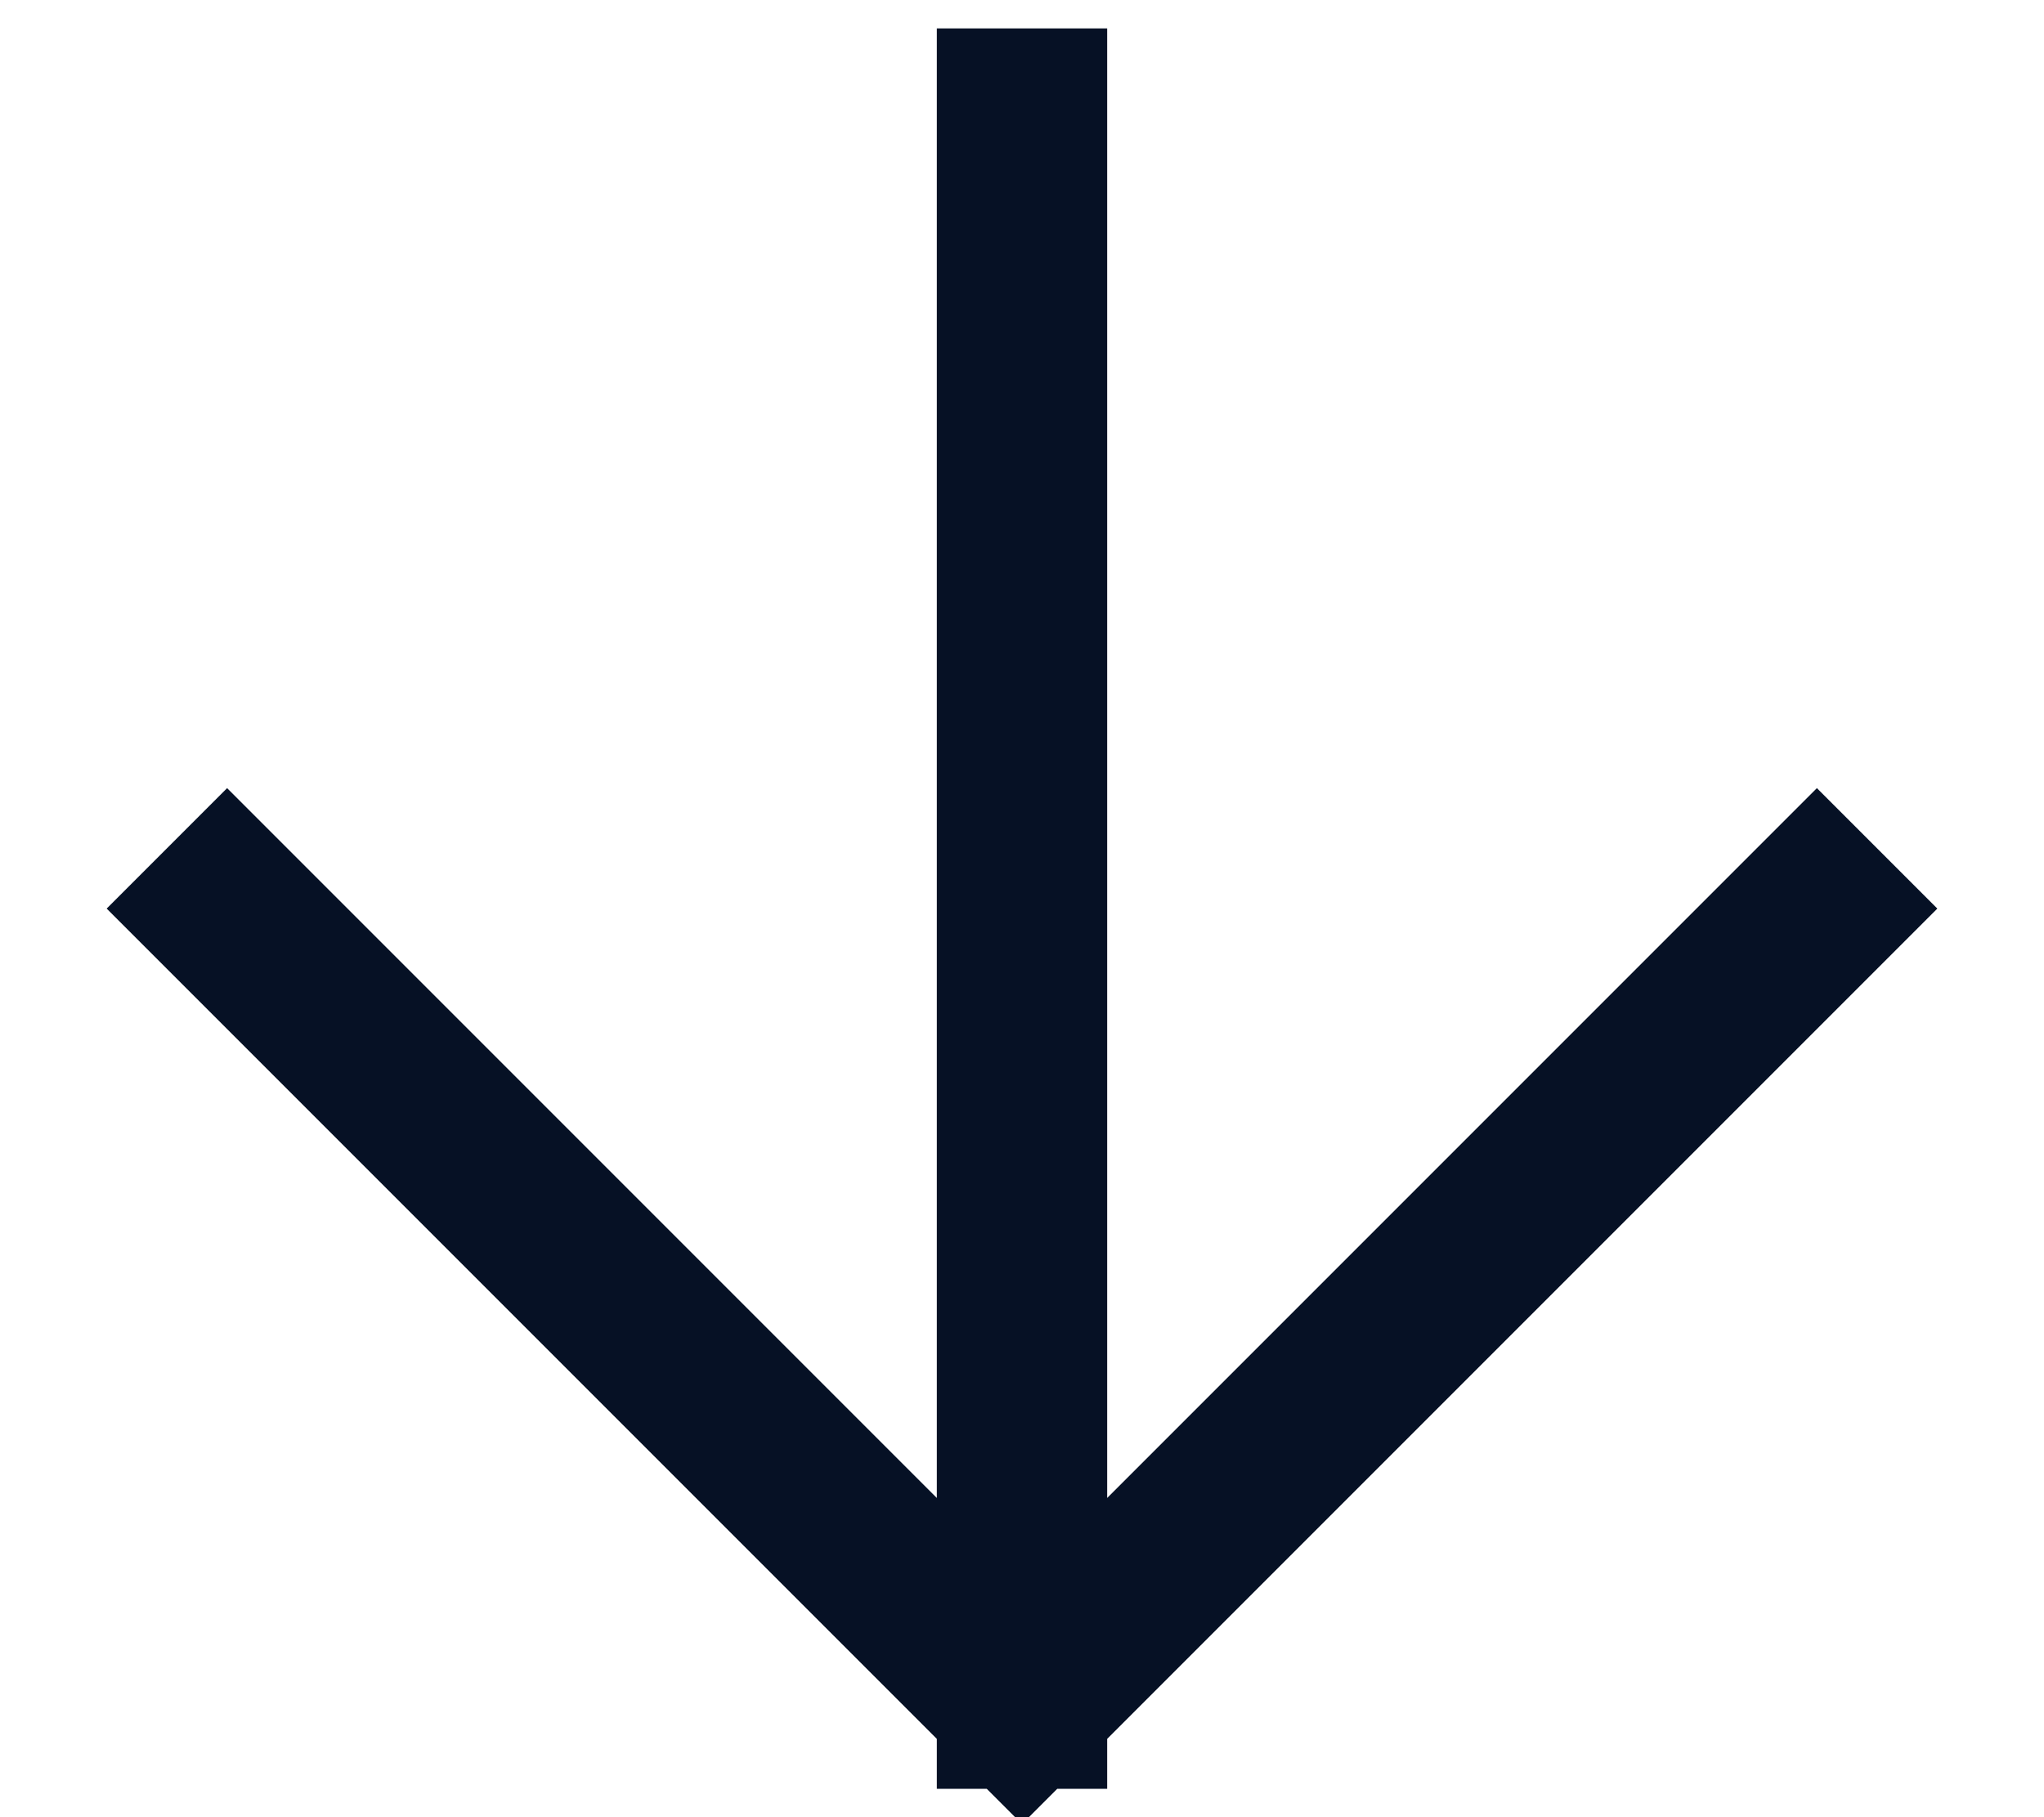 <svg width="18" height="16" viewBox="0 0 18 16" fill="none" xmlns="http://www.w3.org/2000/svg">
<path d="M9 1V15M9 15L16 8M9 15L2 8" stroke="#061125" stroke-width="1.5" stroke-linecap="square" stroke-linejoin="round"/>
</svg>
